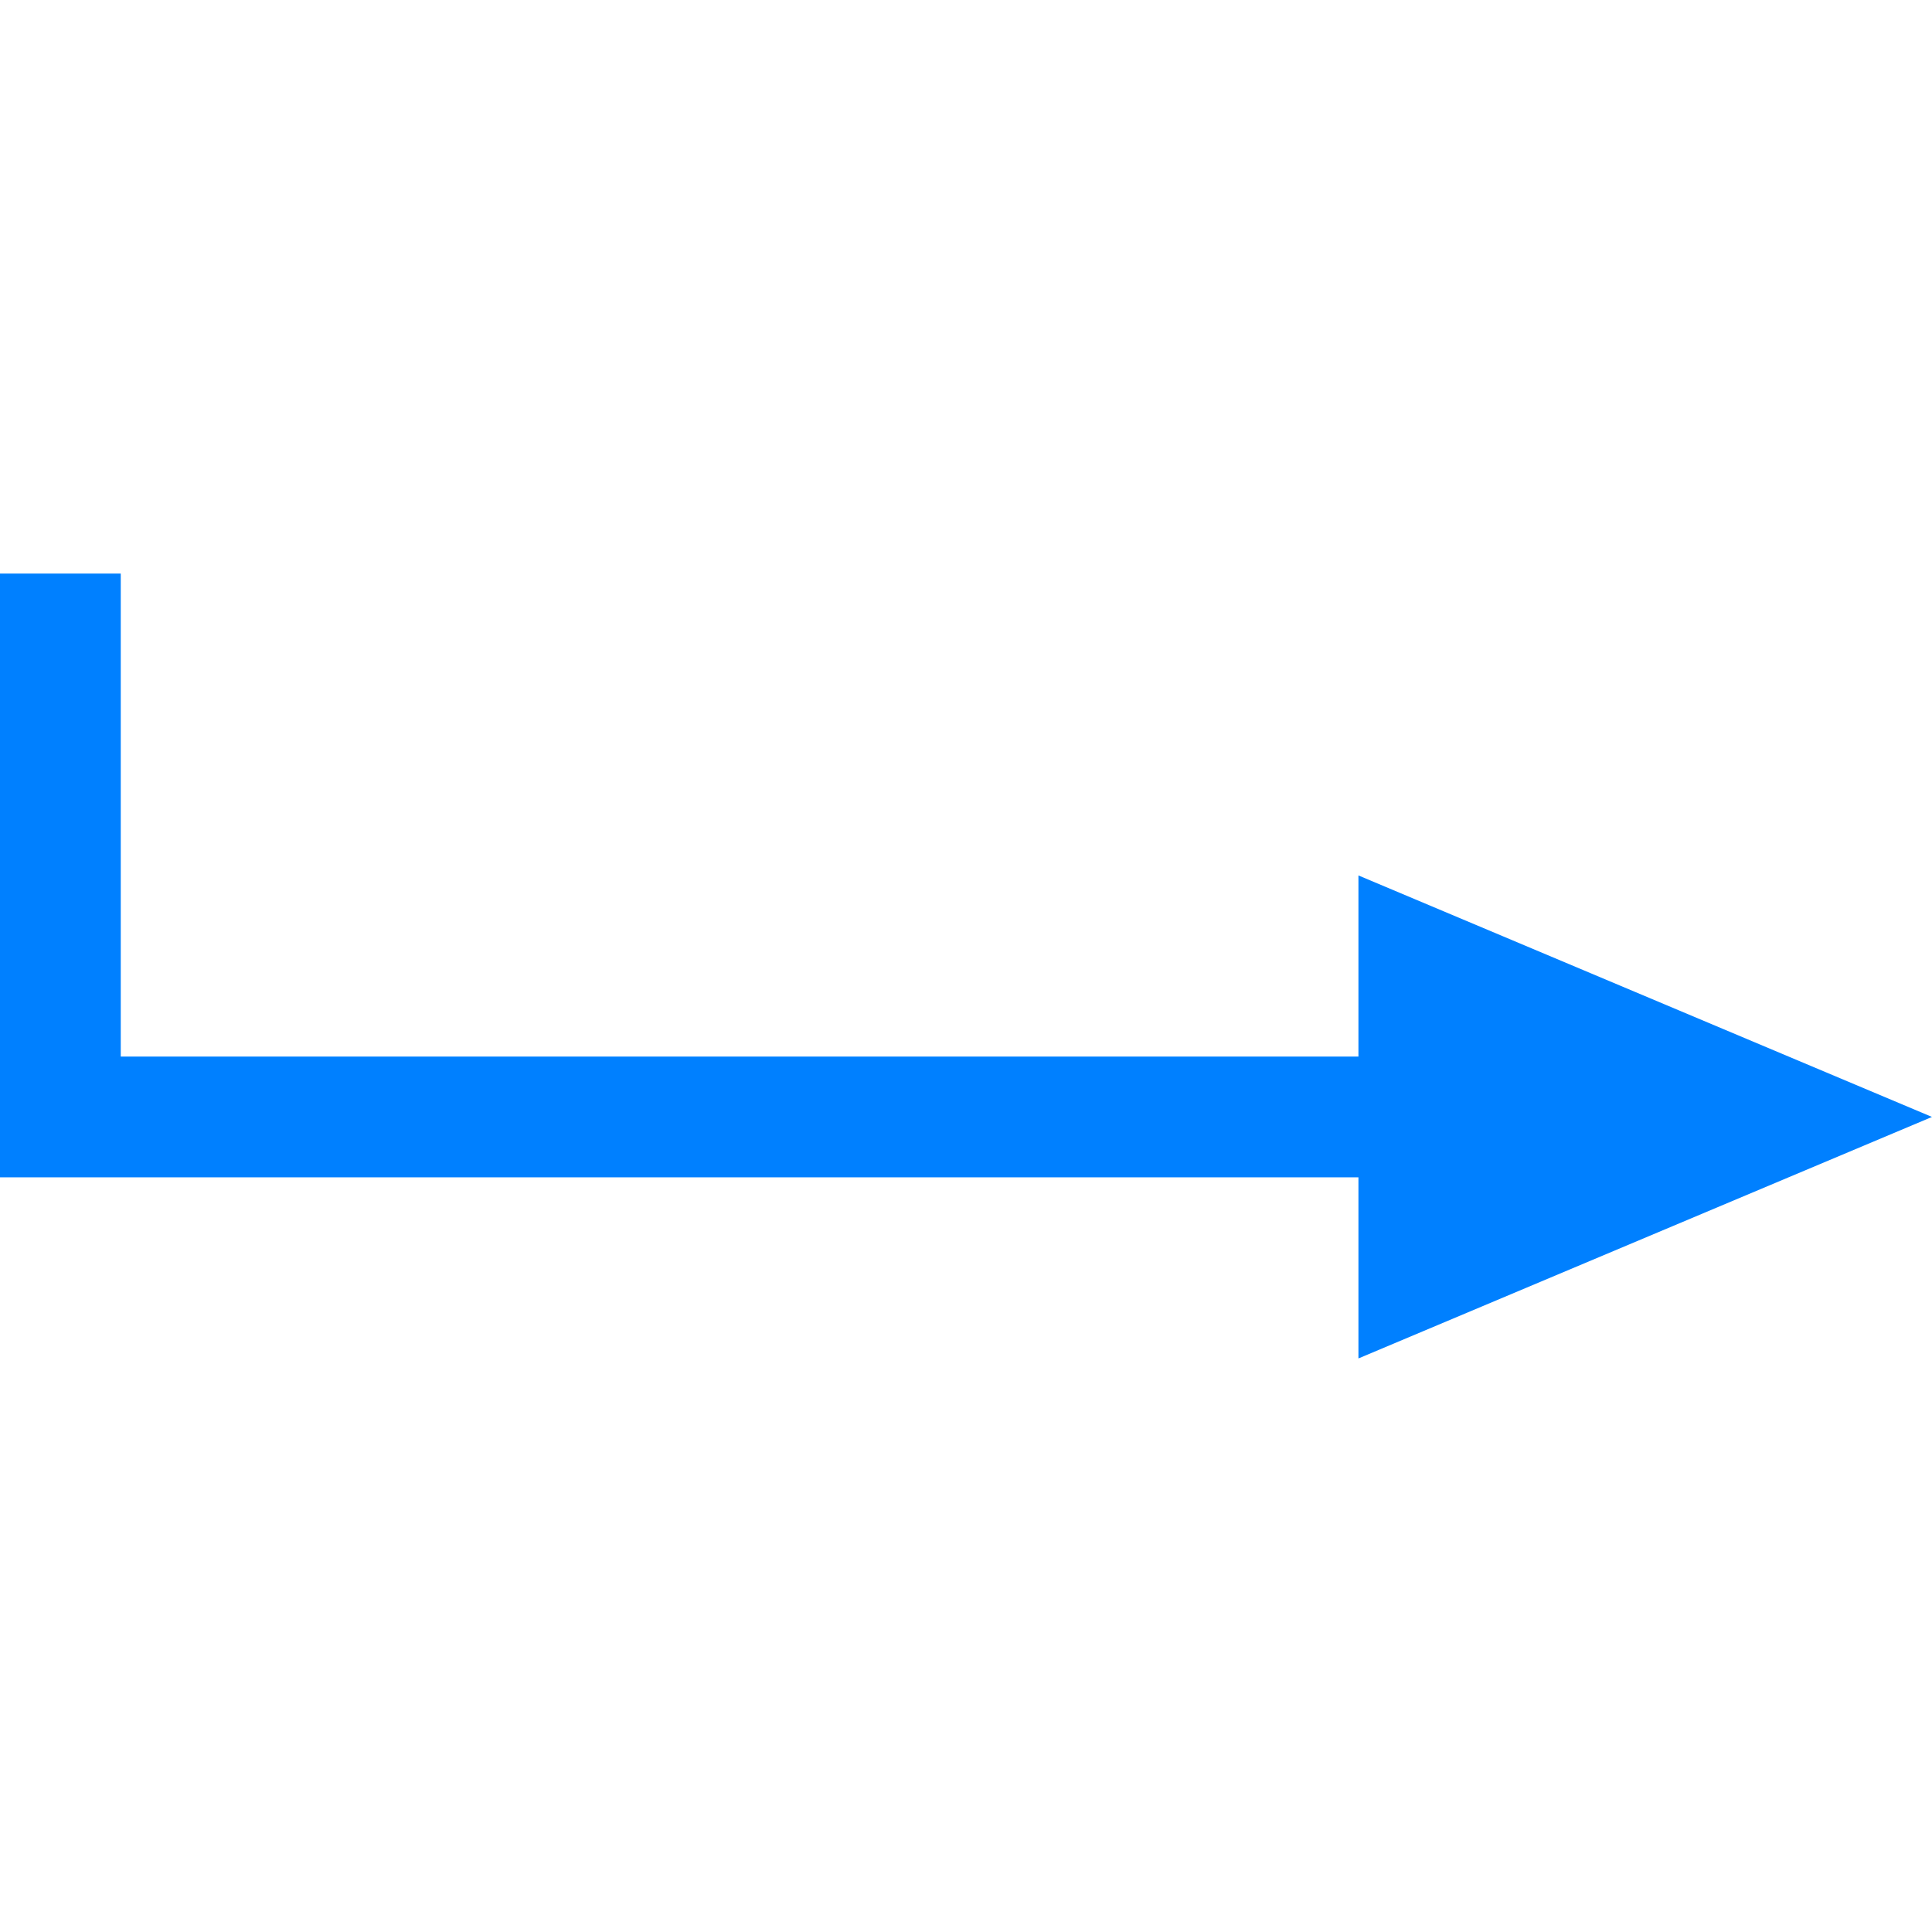 <svg width="64" height="64" viewBox="0 0 64 64" fill="none" xmlns="http://www.w3.org/2000/svg">
<g id="Wind medium 4">
<g id="Wind medium 12">
<path id="Union" d="M4 19H0V39H45V45L64 37L45 29V35H4V19Z" fill="#0080FF" class="ob-instrument-dynamic-color-fill"/>
</g>
</g>
</svg>